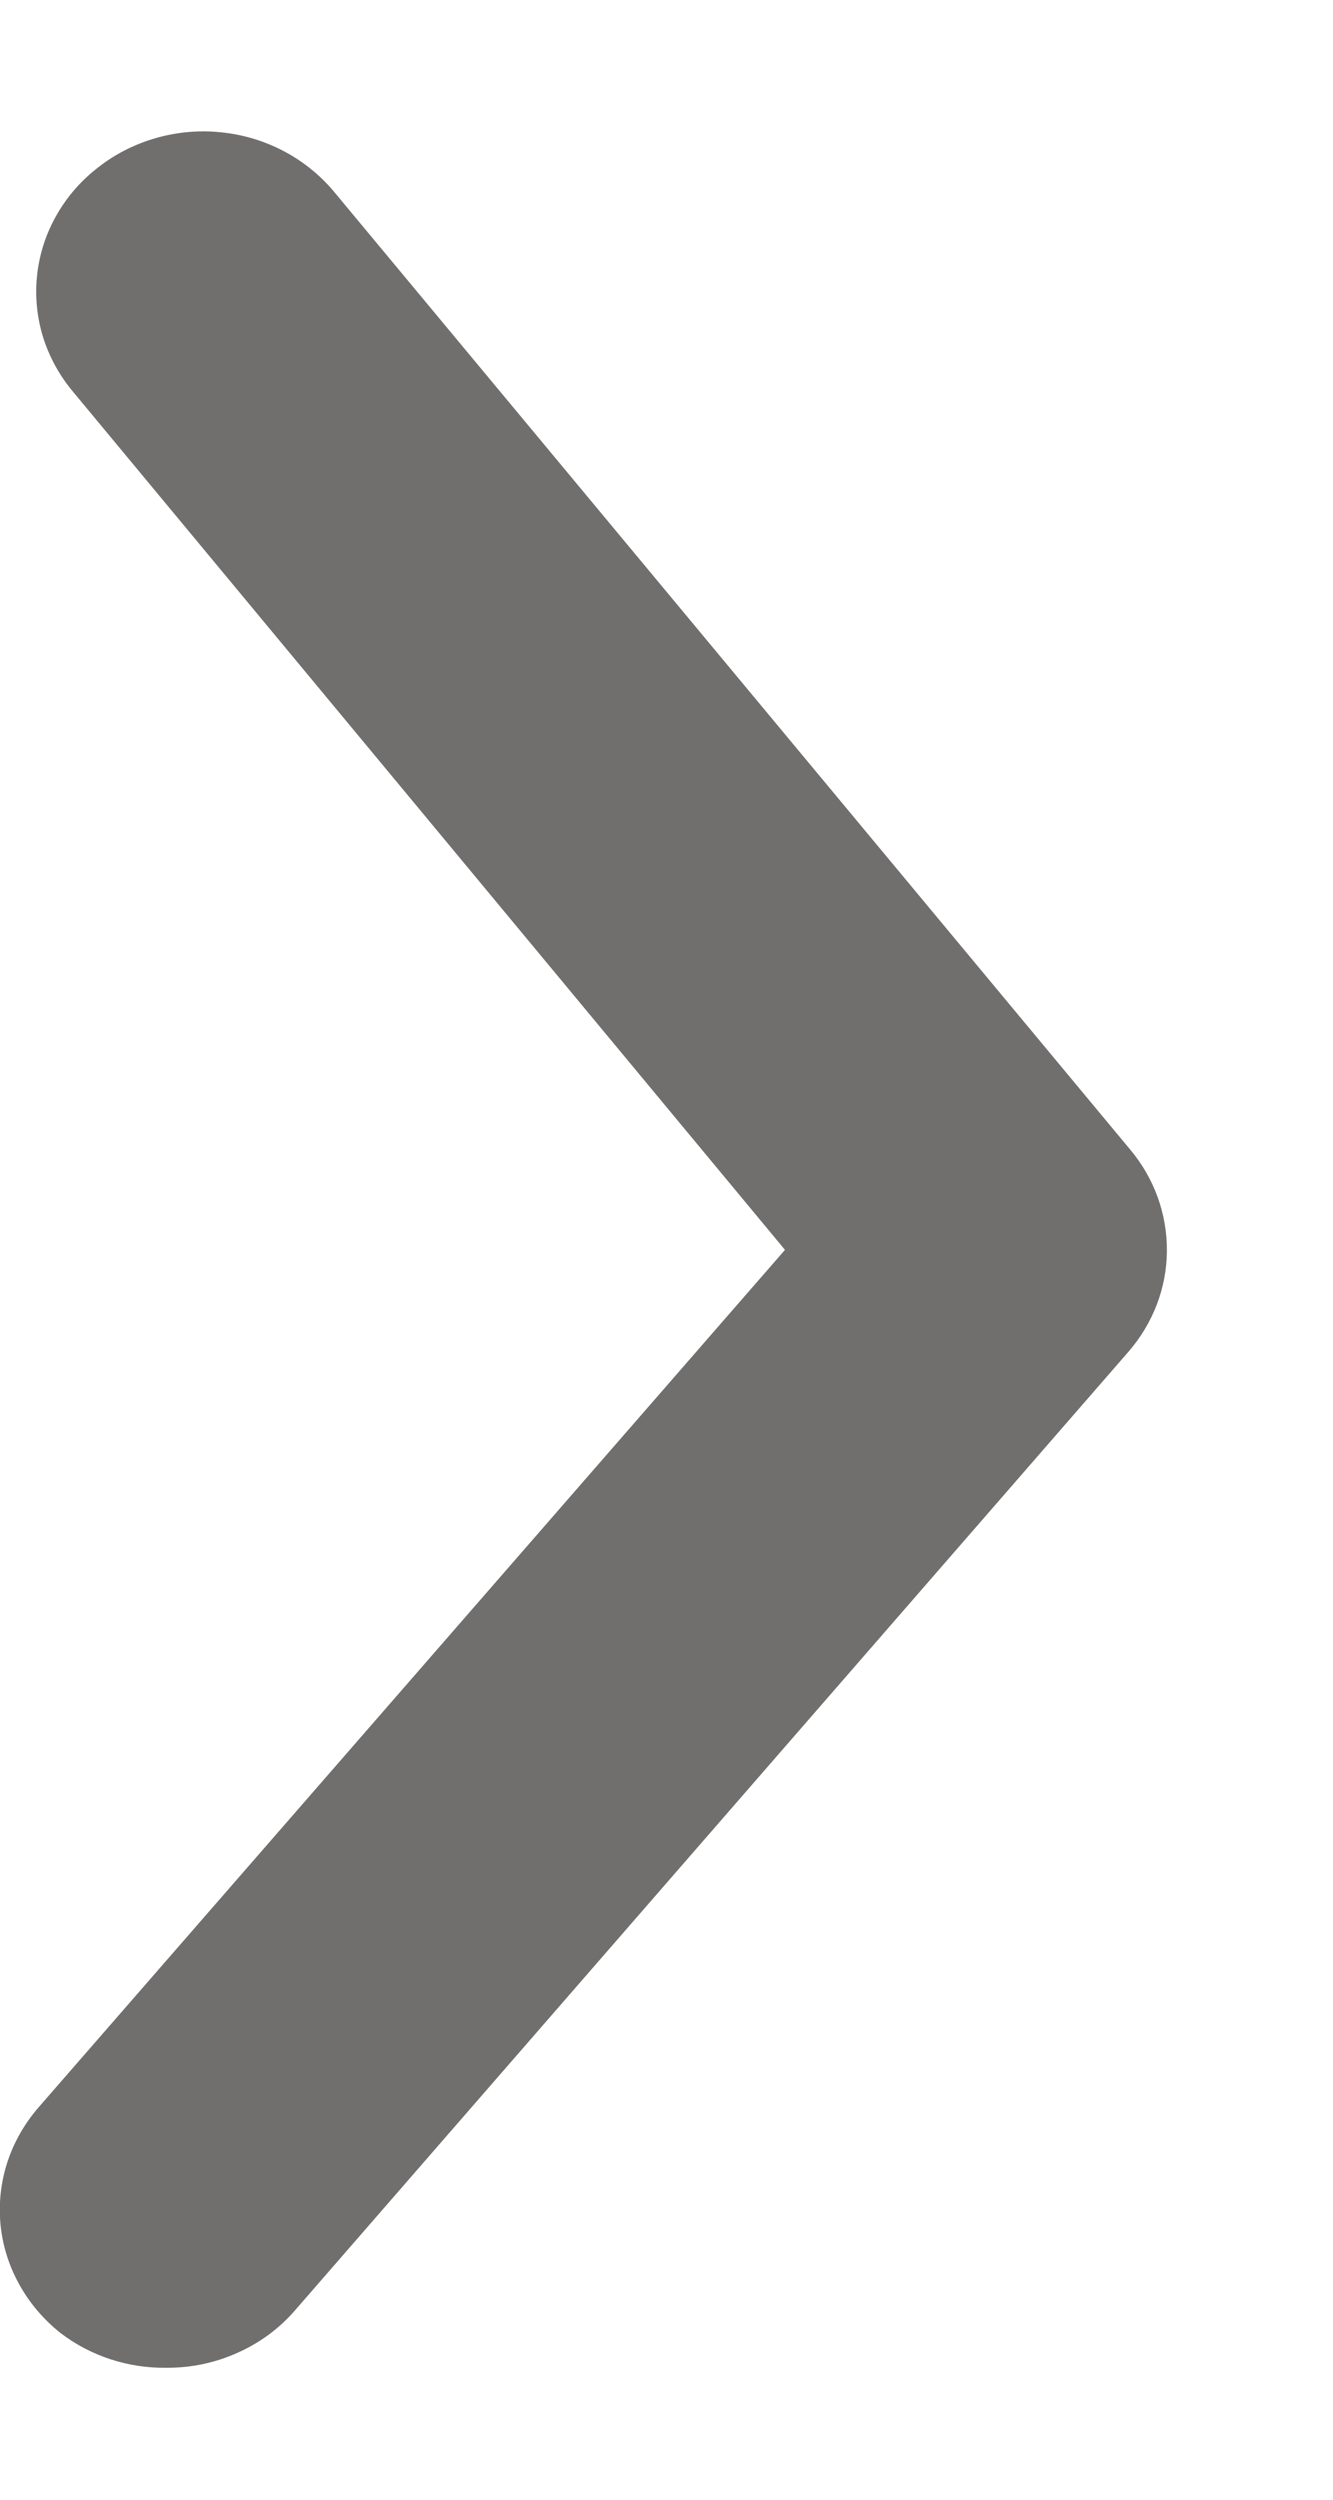 <svg width="8" height="15" viewBox="0 0 8 15" fill="none" xmlns="http://www.w3.org/2000/svg">
<path d="M6.781 6.896L2.001 1.146C1.918 1.048 1.816 0.966 1.701 0.906C1.585 0.845 1.458 0.807 1.327 0.794C1.196 0.78 1.064 0.792 0.937 0.828C0.811 0.864 0.693 0.923 0.591 1.003C0.488 1.082 0.403 1.179 0.34 1.29C0.276 1.401 0.237 1.523 0.223 1.648C0.209 1.774 0.221 1.901 0.258 2.022C0.296 2.143 0.358 2.256 0.441 2.354L4.711 7.5L0.231 12.646C0.147 12.743 0.083 12.855 0.044 12.975C0.005 13.096 -0.009 13.222 0.003 13.348C0.015 13.473 0.053 13.595 0.115 13.707C0.176 13.818 0.26 13.917 0.361 13.998C0.542 14.137 0.768 14.212 1.001 14.208C1.148 14.209 1.293 14.178 1.426 14.118C1.559 14.059 1.677 13.972 1.771 13.863L6.771 8.113C6.919 7.943 7.002 7.729 7.003 7.507C7.005 7.285 6.927 7.069 6.781 6.896V6.896Z" fill="#716E6E"/>
</svg>

